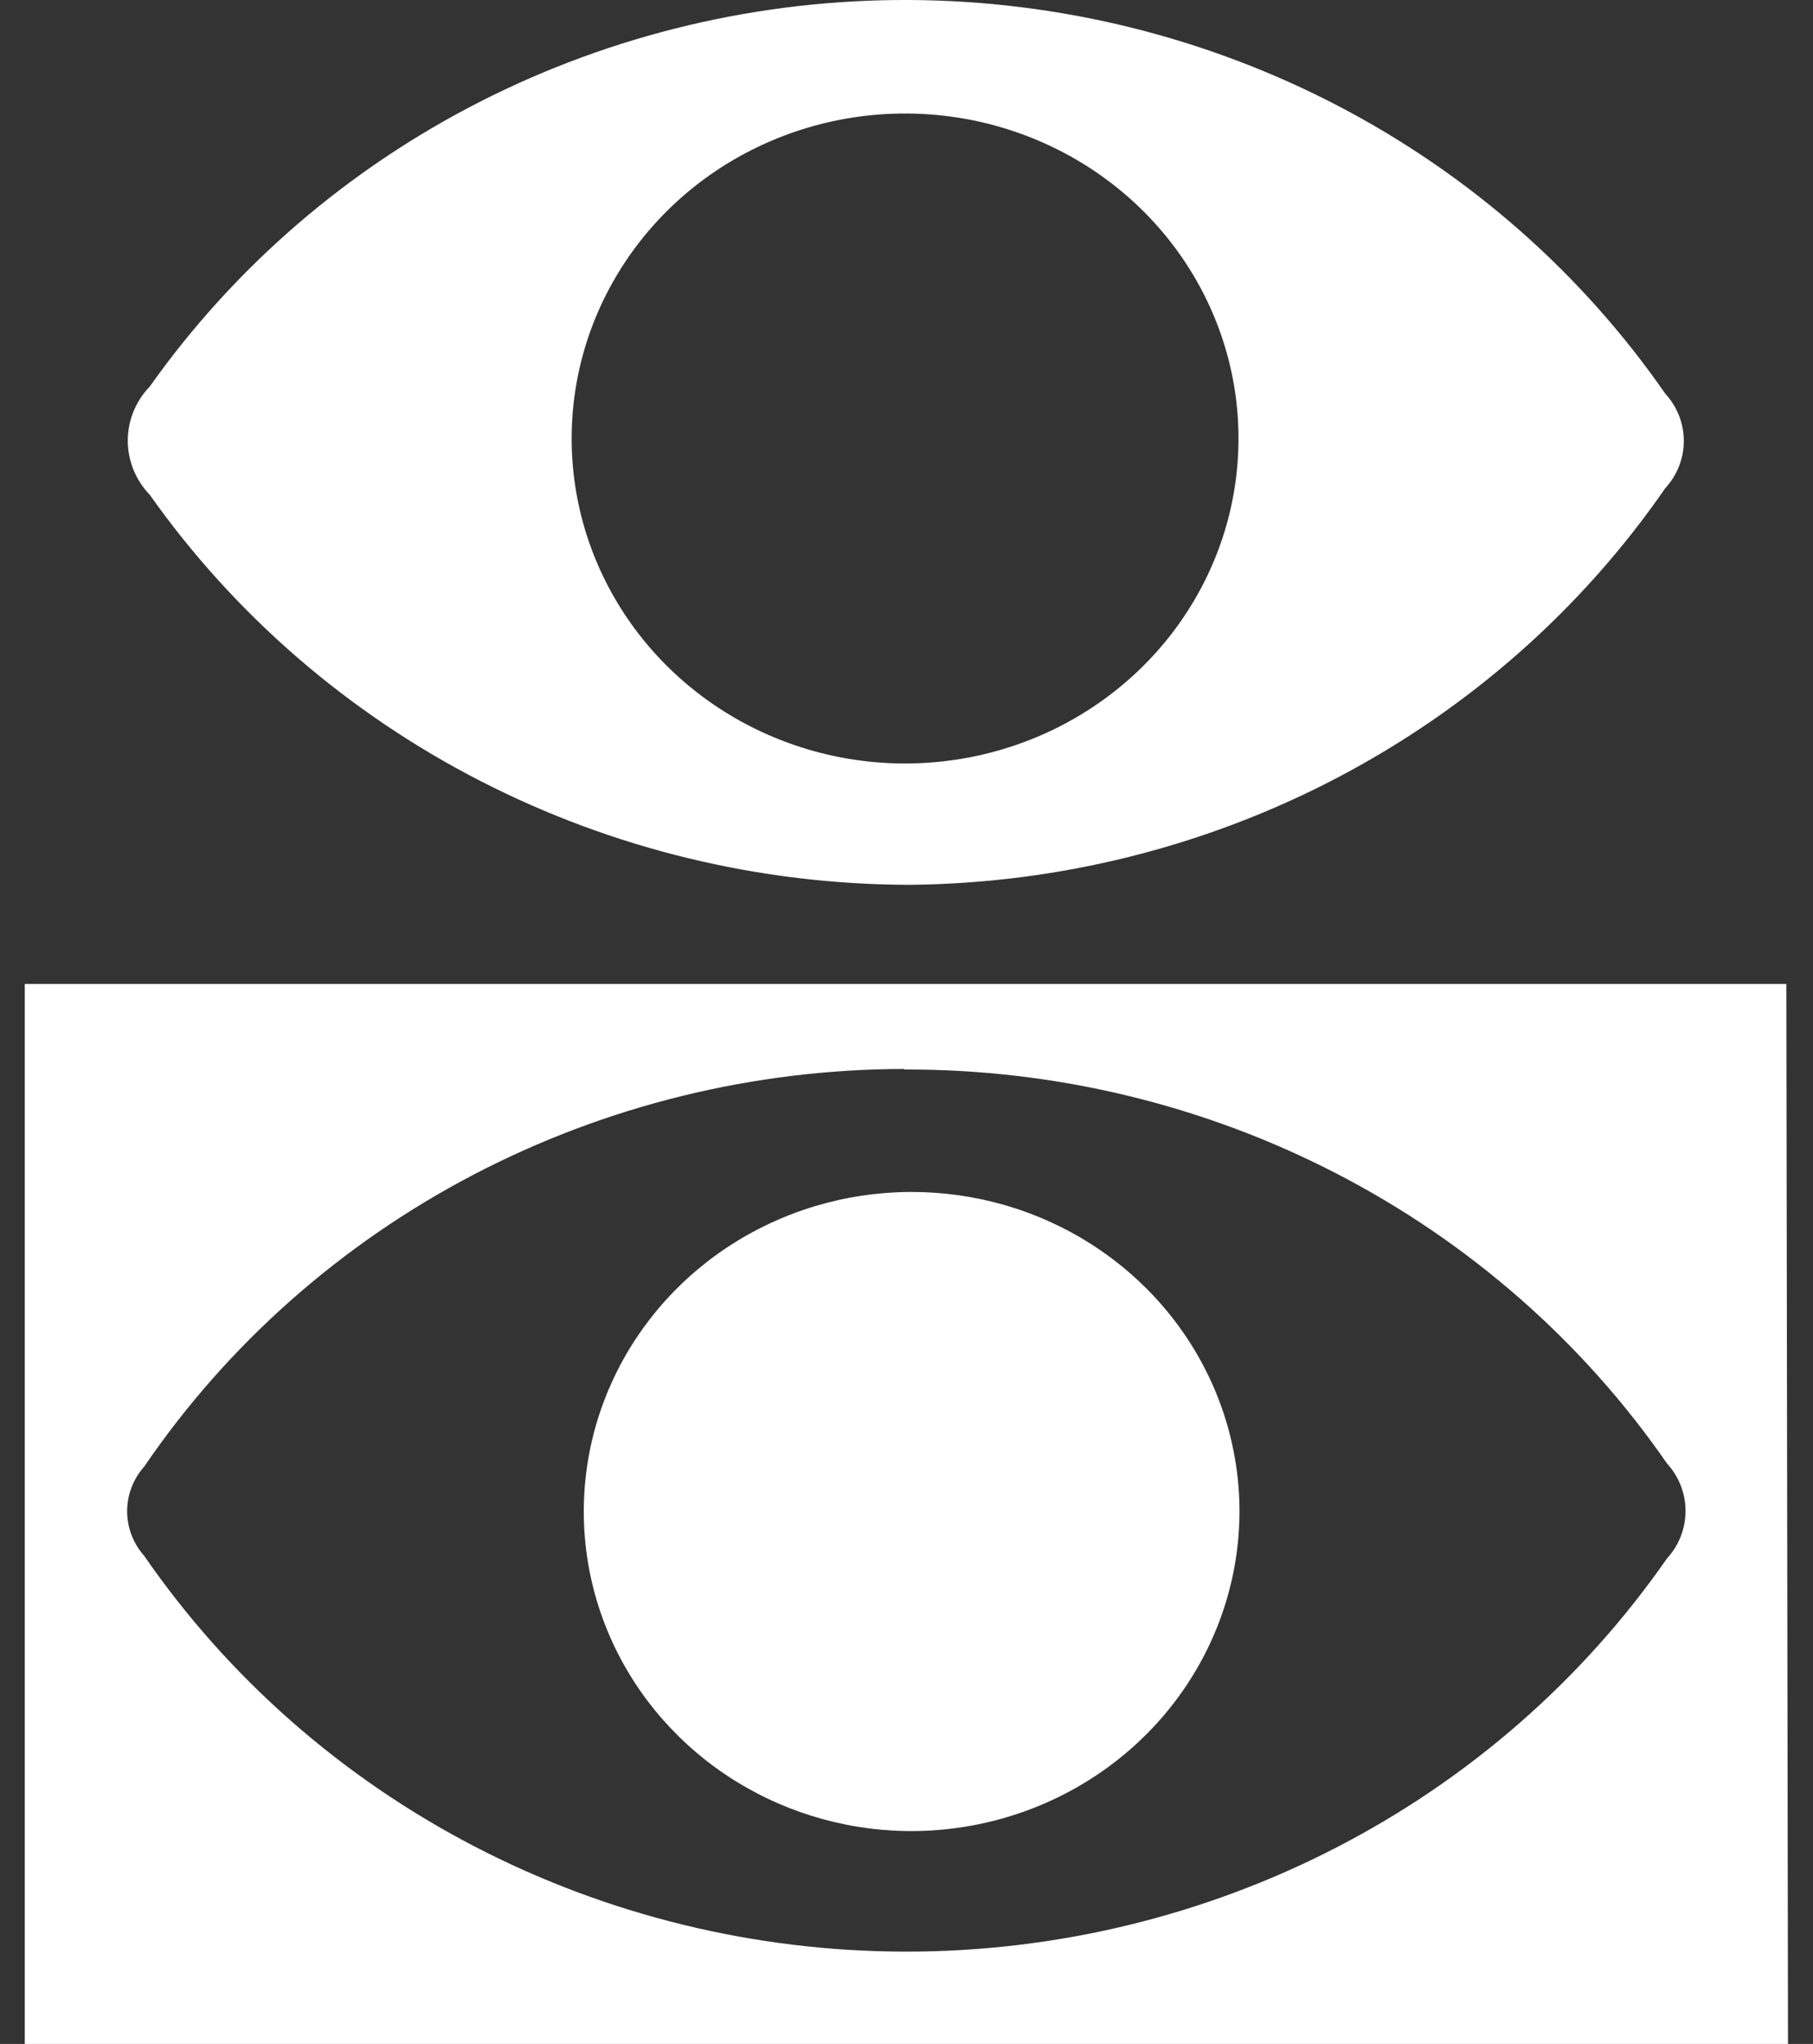 <svg width="71" height="80" viewBox="0 0 71 80" fill="none" xmlns="http://www.w3.org/2000/svg">
<rect x="0" y="0" width="71" height="80" fill="#333333" stroke="none"/>
<path d="M70.021 80H0.97V38.512H69.956L70.021 80ZM35.419 41.84C29.525 41.846 23.724 43.27 18.531 45.984C13.338 48.699 8.912 52.62 5.649 57.401C5.217 57.886 4.979 58.507 4.979 59.15C4.979 59.792 5.217 60.413 5.649 60.899C8.933 65.657 13.367 69.558 18.56 72.258C23.753 74.959 29.547 76.376 35.434 76.387C41.32 76.397 47.12 75 52.323 72.318C57.526 69.637 61.974 65.752 65.277 61.005C65.748 60.492 66.008 59.828 66.008 59.139C66.008 58.451 65.748 57.787 65.277 57.274C61.983 52.513 57.536 48.615 52.328 45.927C47.12 43.239 41.313 41.843 35.419 41.861V41.84Z" fill="white"/>
<path d="M35.615 34.632C29.759 34.621 23.993 33.226 18.812 30.567C13.631 27.909 9.188 24.066 5.866 19.368C5.312 18.794 5.004 18.036 5.004 17.248C5.004 16.46 5.312 15.702 5.866 15.128C9.187 10.438 13.632 6.609 18.816 3.973C24 1.337 29.766 -0.027 35.614 0C41.461 0.028 47.214 1.445 52.372 4.129C57.53 6.813 61.937 10.684 65.211 15.403C65.681 15.913 65.941 16.574 65.941 17.259C65.941 17.943 65.681 18.604 65.211 19.113C61.941 23.846 57.538 27.731 52.381 30.435C47.225 33.139 41.471 34.579 35.615 34.632ZM48.498 17.46C48.559 14.932 47.845 12.444 46.447 10.314C45.05 8.184 43.032 6.507 40.652 5.499C38.273 4.49 35.638 4.196 33.085 4.652C30.533 5.109 28.178 6.297 26.321 8.063C24.465 9.83 23.19 12.095 22.661 14.57C22.132 17.046 22.372 19.618 23.351 21.96C24.33 24.301 26.003 26.306 28.156 27.717C30.309 29.128 32.846 29.883 35.441 29.883C38.852 29.884 42.128 28.585 44.568 26.263C47.008 23.941 48.419 20.782 48.498 17.46Z" fill="white"/>
<path d="M35.484 71.668C32.953 71.626 30.492 70.857 28.409 69.456C26.326 68.056 24.714 66.087 23.776 63.797C22.838 61.507 22.616 58.998 23.137 56.585C23.659 54.172 24.901 51.963 26.707 50.236C28.513 48.509 30.803 47.34 33.289 46.877C35.775 46.413 38.346 46.676 40.679 47.632C43.012 48.588 45.003 50.194 46.402 52.249C47.801 54.304 48.545 56.716 48.541 59.181C48.535 60.839 48.192 62.48 47.531 64.007C46.87 65.535 45.904 66.92 44.69 68.081C43.475 69.243 42.036 70.158 40.456 70.774C38.876 71.389 37.186 71.693 35.484 71.668Z" fill="white"/>
</svg>
